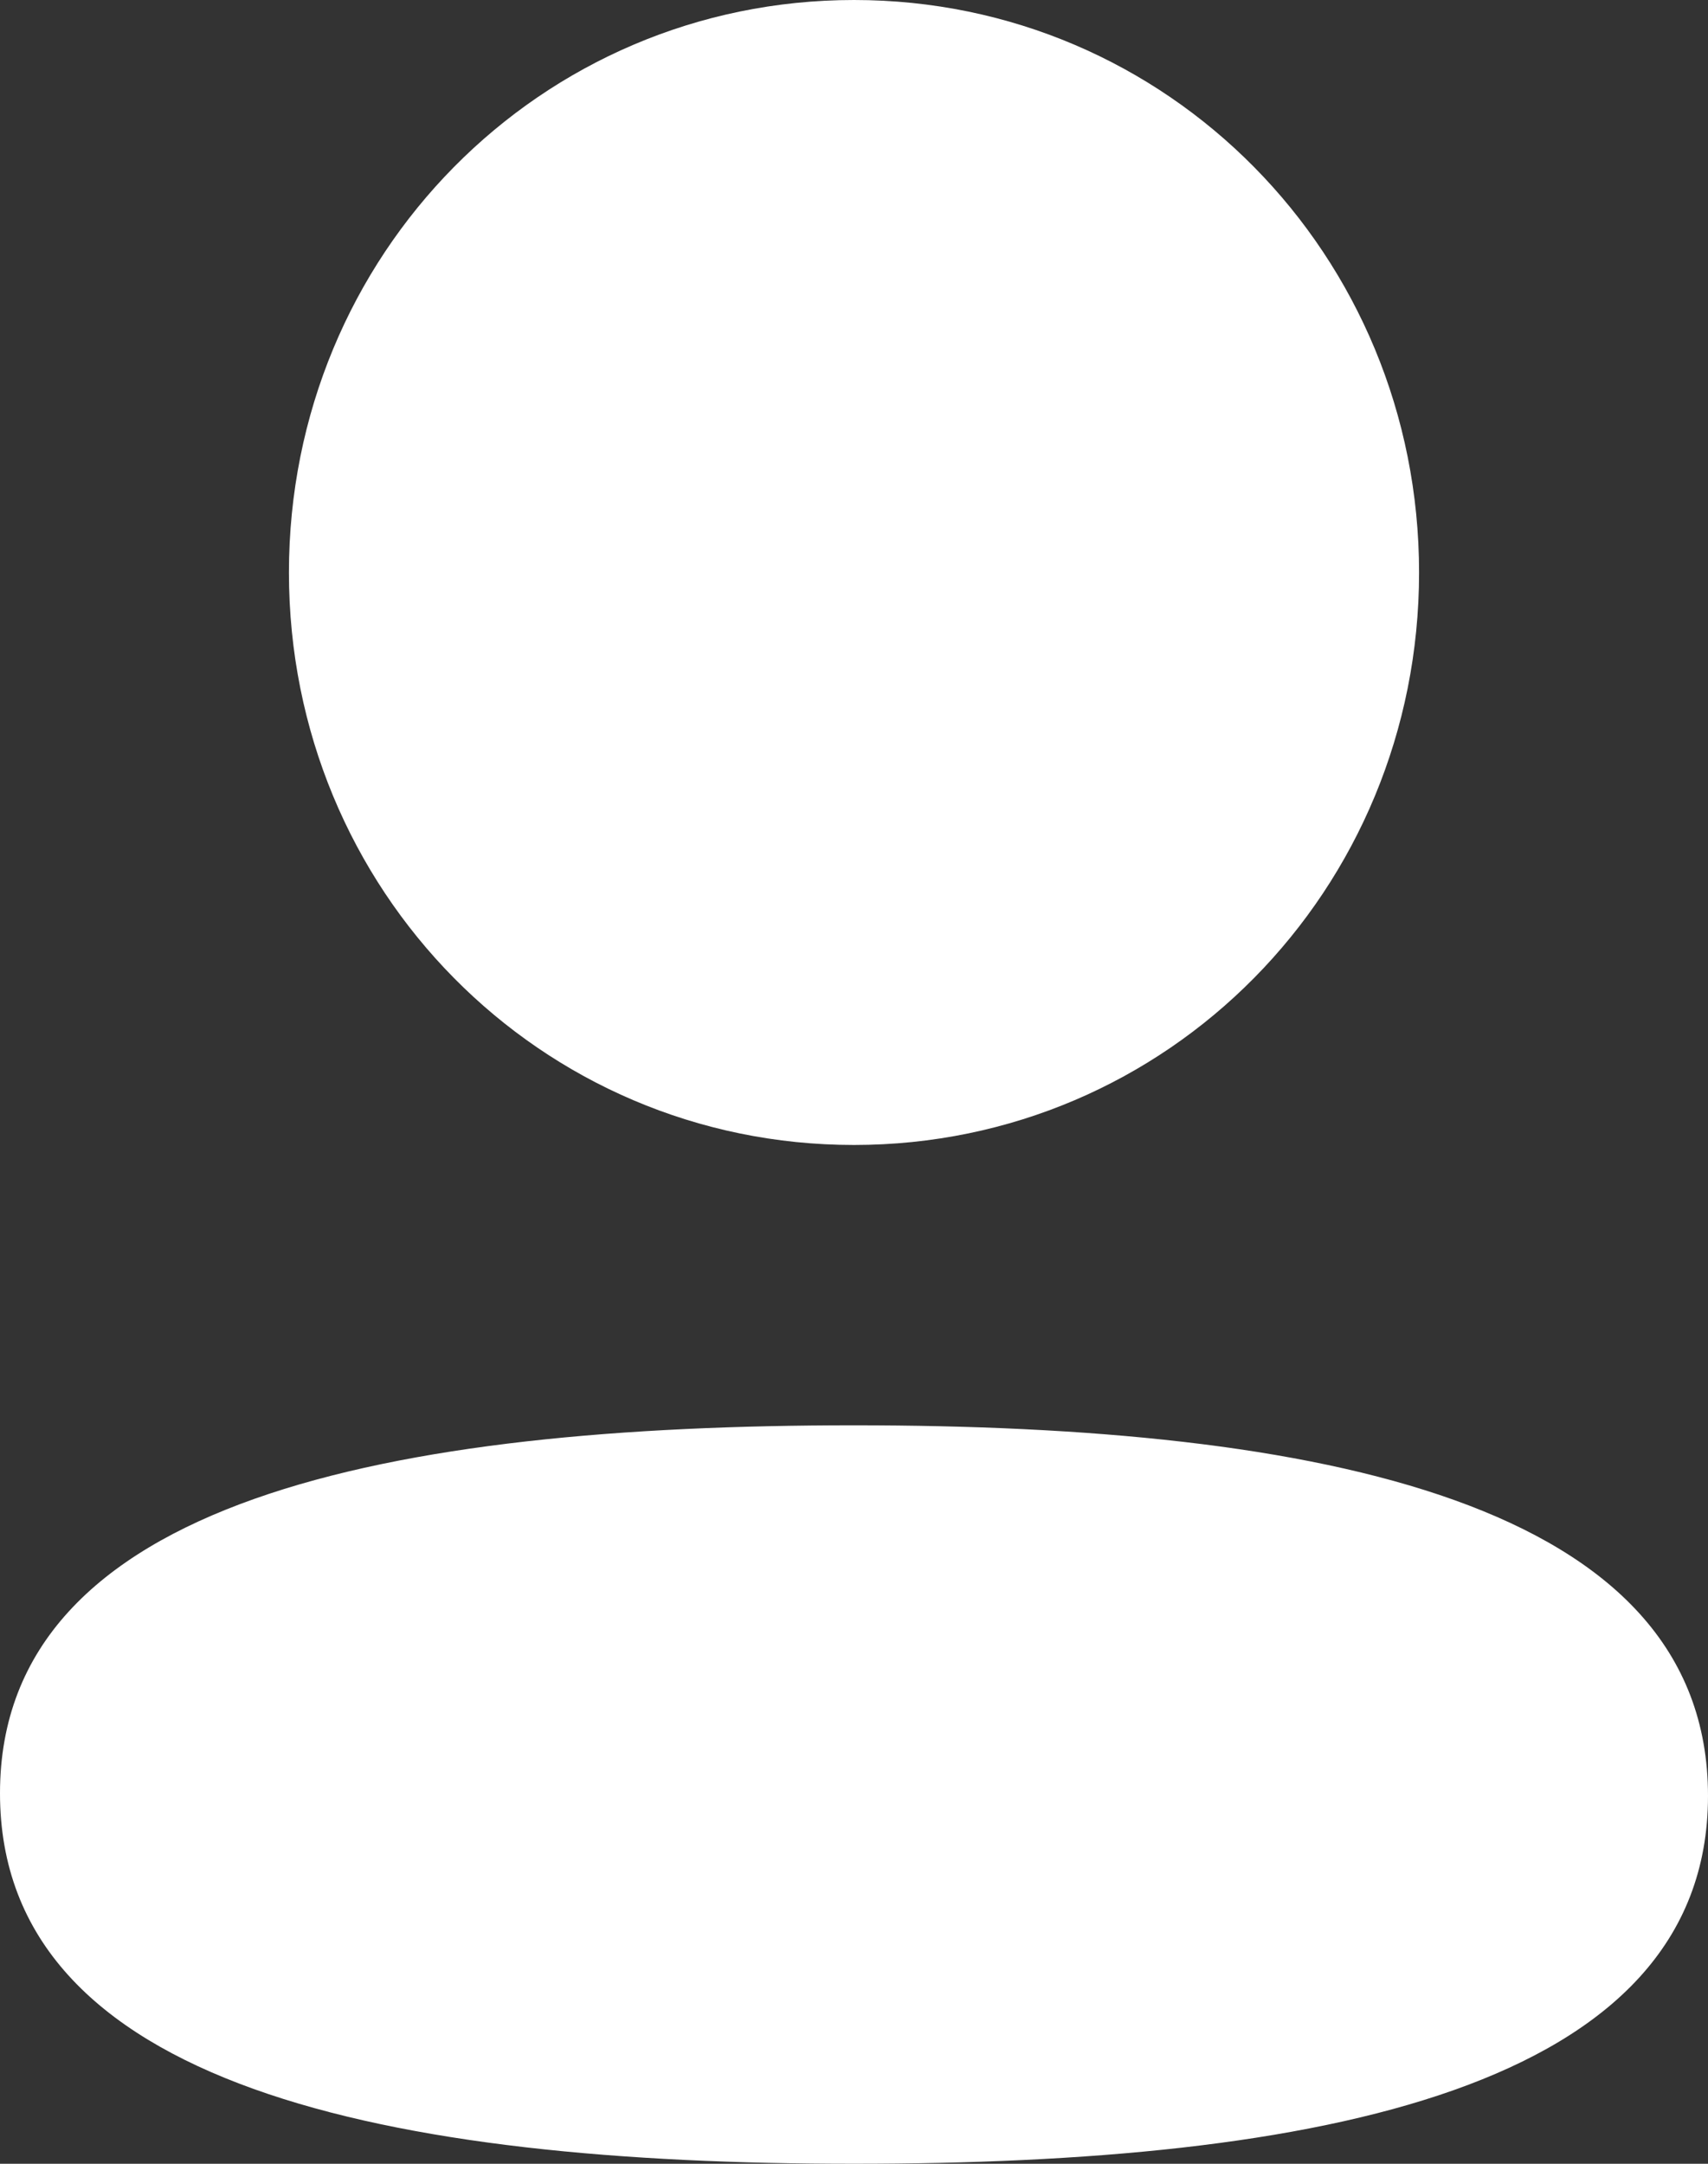 <svg width="30" height="38" viewBox="0 0 30 38" fill="none" xmlns="http://www.w3.org/2000/svg">
<rect x="0" y="0" width="30" height="38" fill="#333333" stroke="none"/>
<path d="M15 25.031C6.908 25.031 0 26.325 0 31.493C0 36.66 6.866 38 15 38C23.09 38 30 36.706 30 31.538C30 26.369 23.134 25.031 15 25.031Z" fill="white"/>
<path d="M15 20.108C20.509 20.108 24.925 15.635 24.925 10.055C24.925 4.475 20.509 0 15 0C9.491 0 5.075 4.475 5.075 10.055C5.075 15.635 9.491 20.108 15 20.108Z" fill="white"/>
</svg>
